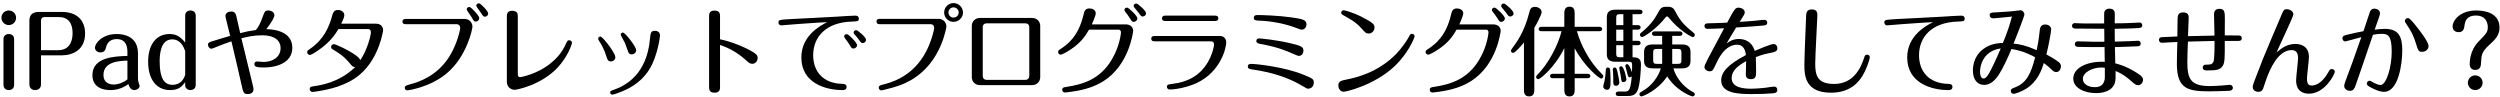 <?xml version="1.0" standalone="no"?><!DOCTYPE svg PUBLIC "-//W3C//DTD SVG 1.1//EN" "http://www.w3.org/Graphics/SVG/1.1/DTD/svg11.dtd"><svg width="100%" height="100%" viewBox="0 0 1438 56" version="1.1" xmlns="http://www.w3.org/2000/svg" xmlns:xlink="http://www.w3.org/1999/xlink" xml:space="preserve" style="fill-rule:evenodd;clip-rule:evenodd;stroke-linejoin:round;stroke-miterlimit:1.414;"><g id="event-desc" transform="matrix(0.687,-3.23117e-27,2.22143e-27,0.684,667.551,-79.799)"><path d="M-959.857,149.612c0,-4.337 -4.174,-4.337 -4.501,-4.337c-2.619,0 -4.419,1.637 -4.419,4.337l0,38.381c0,4.42 4.092,4.42 4.501,4.42c2.537,0 4.419,-1.637 4.419,-4.42l0,-38.381ZM-964.358,125.471c-3.355,0 -6.138,2.7 -6.138,6.138c0,3.355 2.783,6.137 6.138,6.137c3.437,0 6.138,-2.782 6.138,-6.137c0,-3.438 -2.783,-6.138 -6.138,-6.138Z" style="fill:#000;fill-rule:nonzero;"/><path d="M-937.352,163.197l17.349,0c9.329,0 19.559,-4.664 19.559,-18.331c0,-11.13 -6.875,-18.168 -19.395,-18.168l-19.314,0c-5.319,0 -7.938,2.456 -7.938,7.448l0,53.438c0,4.829 4.501,4.829 4.91,4.829c0.246,0 4.829,0 4.829,-4.829l0,-24.387ZM-937.352,133.573c0,-1.392 1.227,-2.537 2.537,-2.537l12.439,0c10.802,0 11.457,9.575 11.457,13.666c0,4.174 -1.146,14.158 -12.03,14.158l-14.403,0l0,-25.287Z" style="fill:#000;fill-rule:nonzero;"/><path d="M-865.009,163.688c-10.557,0.328 -29.298,0.982 -29.298,16.122c0,11.048 9.821,12.603 14.894,12.603c1.883,0 8.593,0 15.222,-5.074c0.491,1.718 1.637,5.074 4.992,5.074c2.046,0 4.419,-1.555 4.419,-3.437c0,-0.492 -0.655,-2.046 -0.982,-3.274c-0.327,-1.227 -0.409,-2.537 -0.409,-3.192l0,-20.868c0,-13.912 -10.966,-16.367 -17.84,-16.367c-12.03,0 -18.168,7.693 -18.168,11.539c0,2.128 2.046,3.928 4.501,3.928c3.683,0 4.337,-2.537 4.747,-4.173c0.818,-3.519 3.191,-7.038 8.92,-7.038c8.101,0 9.002,6.71 9.002,10.72l0,3.437ZM-865.009,183.411c-2.947,2.455 -7.529,4.337 -11.376,4.337c-1.391,0 -8.674,0 -8.674,-8.102c0,-11.211 13.339,-11.784 20.05,-12.03l0,15.795Z" style="fill:#000;fill-rule:nonzero;"/><path d="M-816.644,152.477c-4.256,-5.401 -8.02,-7.202 -13.012,-7.202c-11.785,0 -18.004,9.575 -18.004,23.323c0,14.976 7.119,23.815 18.331,23.815c7.938,0 10.148,-3.519 12.685,-6.629l0,2.7c0,2.128 1.882,3.929 4.419,3.929c0.245,0 4.419,0 4.419,-4.42l0,-58.185c0,-4.337 -4.092,-4.337 -4.501,-4.337c-0.164,0 -4.337,0 -4.337,4.337l0,22.669ZM-816.644,179.728c-1.064,2.701 -3.11,8.265 -10.721,8.265c-6.874,0 -10.639,-5.646 -10.639,-19.558c0,-4.665 0.246,-18.659 10.394,-18.659c7.201,0 9.656,6.302 10.966,9.82l0,20.132Z" style="fill:#000;fill-rule:nonzero;"/><path d="M-769.589,148.876c4.419,-1.146 10.148,-2.537 17.513,-2.537c10.311,0 15.303,4.419 15.303,10.802c0,7.529 -6.628,11.621 -14.485,11.621c-1.064,0 -3.764,-0.409 -5.237,-0.409c-1.555,0 -2.21,1.064 -2.21,2.291c0,2.046 1.555,2.783 8.02,2.783c8.184,0 23.733,-2.701 23.733,-16.613c0,-15.14 -18.332,-15.549 -21.769,-15.631c4.419,-5.646 6.793,-9.984 6.793,-11.702c0,-2.619 -2.783,-4.01 -5.074,-4.01c-2.619,0 -3.11,0.736 -4.747,5.319c-1.964,5.565 -3.928,9.33 -5.81,11.13c-6.056,0.9 -8.184,1.309 -13.012,2.619c-0.164,-0.655 -2.291,-9.984 -2.619,-11.457c-0.982,-4.911 -1.473,-6.711 -4.992,-6.711c-2.291,0 -4.746,1.146 -4.746,3.683c0,0.9 0.409,2.455 3.928,16.776c-2.046,0.491 -11.866,3.601 -14.076,4.256c-3.273,0.982 -4.501,1.473 -4.501,3.191c0,1.473 1.146,3.355 2.865,3.355c0.654,0 3.109,-1.063 4.582,-1.636c3.11,-1.228 8.511,-3.437 12.194,-4.583c1.227,5.237 7.283,30.852 8.511,36.744c1.391,6.383 1.8,7.611 5.237,7.611c1.719,0 4.747,-0.737 4.747,-4.01c0,-0.818 -0.082,-1.473 -1.146,-5.729c-2.537,-10.311 -6.547,-26.842 -9.002,-37.153Z" style="fill:#000;fill-rule:nonzero;"/><path d="M-663.775,141.102c2.619,0 2.619,2.209 2.619,2.782c0,2.619 -3.028,14.976 -9.002,23.487c-0.328,-4.337 -20.132,-13.585 -22.014,-13.585c-1.228,0 -2.292,1.064 -2.292,2.373c0,1.228 0.573,1.555 1.801,2.292c4.583,2.782 8.511,5.155 13.339,10.884c2.619,3.192 3.028,3.683 4.992,3.764c-13.339,12.93 -28.561,15.14 -34.371,16.04c-2.291,0.328 -3.683,0.491 -3.683,2.455c0,0.982 0.737,2.373 2.374,2.373c0.736,0 1.718,-0.163 3.437,-0.409c10.475,-1.636 25.123,-4.664 36.417,-14.403c16.203,-13.994 19.231,-36.826 19.231,-37.153c0,-1.719 -1.064,-5.401 -5.81,-5.401l-29.298,0c0.41,-0.737 2.619,-5.074 2.619,-7.202c0,-2.946 -2.946,-4.337 -5.237,-4.337c-3.601,0 -4.256,2.291 -5.156,5.565c-4.01,15.057 -11.621,22.423 -18.004,26.924c-2.455,1.718 -2.7,1.882 -2.7,2.946c0,1.391 1.145,2.373 2.209,2.373c1.31,0 4.91,-2.373 6.547,-3.519c10.721,-7.283 14.894,-14.076 17.431,-18.249l24.551,0Z" style="fill:#000;fill-rule:nonzero;"/><path d="M-570.401,119.497c-1.391,-0.246 -2.536,0.736 -2.536,1.964c0,0.818 2.618,4.01 3.6,5.565c2.128,3.273 2.455,3.682 3.601,3.682c1.555,0 2.783,-1.227 2.783,-2.7c0,-2.128 -6.302,-8.266 -7.448,-8.511ZM-578.339,122.607c-1.391,-0.328 -2.618,0.654 -2.618,1.964c0,0.818 3.273,5.074 3.764,5.974c2.21,3.846 2.455,4.255 3.765,4.255c1.718,0 3.027,-1.391 3.027,-2.864c0,-2.046 -6.628,-9.002 -7.938,-9.329ZM-631.696,132.591c-0.9,0 -3.027,0 -3.027,2.209c0,2.21 2.127,2.21 3.027,2.21l42.228,0c2.127,0 3.11,1.555 3.11,3.028c0,1.718 -2.619,13.83 -9.084,24.141c-10.312,16.449 -25.451,21.359 -32.325,23.242c-4.174,1.145 -4.992,1.473 -4.992,3.109c0,0.573 0.245,2.128 2.127,2.128c0.41,0 18.741,-2.373 32.98,-14.321c16.858,-14.158 21.523,-37.235 21.523,-39.2c0,-3.682 -2.782,-6.546 -6.629,-6.546l-48.938,0Z" style="fill:#000;fill-rule:nonzero;"/><path d="M-547.323,185.457c0,4.419 3.437,6.71 6.629,6.71c1.8,0 22.341,-4.01 36.089,-18.904c8.921,-9.738 11.867,-20.132 11.867,-20.623c0,-0.982 -0.982,-2.127 -2.374,-2.127c-1.391,0 -1.718,0.736 -2.536,2.537c-1.801,3.846 -4.583,9.984 -12.931,16.776c-11.211,9.247 -25.041,11.702 -25.369,11.702c-2.209,0 -2.209,-1.636 -2.209,-2.536l0,-48.447c0,-1.719 0,-4.829 -4.665,-4.829c-4.501,0 -4.501,3.192 -4.501,4.911l0,54.83Z" style="fill:#000;fill-rule:nonzero;"/><path d="M-460.168,168.353c1.637,0 3.683,-1.228 3.683,-3.683c0,-1.882 -3.683,-7.938 -7.447,-12.439c-1.309,-1.555 -4.01,-4.828 -5.074,-4.828c-0.982,0 -1.882,0.736 -1.882,1.8c0,0.573 0.245,0.982 0.9,2.046c2.046,3.274 4.092,6.629 5.974,12.767c0.9,2.864 1.309,4.255 3.846,4.337ZM-442.409,162.379c0.9,0 3.355,-0.982 3.355,-3.519c0,-3.028 -9.247,-14.812 -11.048,-14.812c-1.064,0 -1.882,0.818 -1.882,1.718c0,0.491 0.164,0.737 1.146,2.537c1.8,3.192 2.618,4.747 4.01,8.92c1.554,4.501 1.8,5.156 4.419,5.156ZM-423.178,142.575c-3.682,0 -3.846,1.718 -4.337,7.037c-2.701,29.707 -20.459,39.2 -30.525,42.637c-2.046,0.736 -2.782,0.9 -2.782,2.21c0,0.982 0.9,1.8 1.8,1.8c0.655,0 2.291,-0.573 3.11,-0.818c15.385,-5.074 23.487,-13.012 28.315,-21.114c6.629,-11.293 8.511,-26.76 8.511,-27.824c0,-2.455 -1.719,-3.928 -4.092,-3.928Z" style="fill:#000;fill-rule:nonzero;"/><path d="M-368.839,154.441c4.91,1.8 12.848,4.746 21.932,13.012c2.046,1.882 3.11,2.864 5.074,2.864c2.782,0 4.501,-2.537 4.501,-4.91c0,-1.882 -0.164,-3.355 -9.329,-7.938c-7.366,-3.683 -16.613,-6.711 -22.178,-7.775l0,-19.313c0,-1.718 0,-4.828 -4.665,-4.828c-4.501,0 -4.501,3.191 -4.501,4.91l0,59.331c0,1.718 0,4.828 4.583,4.828c4.583,0 4.583,-3.191 4.583,-4.91l0,-35.271Z" style="fill:#000;fill-rule:nonzero;"/><path d="M-254.514,142.084c-1.391,-0.246 -2.455,0.818 -2.455,1.882c0,0.491 0.163,1.064 0.654,1.555c2.046,2.291 2.21,2.455 3.274,3.928c2.291,3.11 2.537,3.437 3.601,3.437c1.636,0 2.864,-1.309 2.864,-2.783c0,-2.209 -6.874,-7.856 -7.938,-8.019ZM-262.289,145.439c-1.473,-0.327 -2.618,0.655 -2.618,1.882c0,0.655 0.491,1.309 0.9,1.8c1.309,1.555 3.028,4.256 3.682,5.32c1.555,2.619 1.801,3.028 3.192,3.028c1.637,0 3.028,-1.31 3.028,-2.865c0,-2.045 -6.874,-8.838 -8.184,-9.165ZM-279.147,135.291c-5.565,2.864 -21.605,11.212 -21.605,29.707c0,21.359 20.05,27.415 34.372,27.415c1.063,0 3.518,0 3.518,-2.701c0,-2.373 -2.209,-2.455 -3.764,-2.537c-16.122,-0.409 -24.223,-10.557 -24.223,-24.141c0,-14.813 10.147,-27.579 32.488,-28.234c4.501,-0.163 5.729,-0.163 5.729,-2.455c0,-2.537 -2.373,-2.537 -3.028,-2.537c-1.719,0 -12.848,0.655 -16.04,0.9c-5.892,0.41 -31.67,1.637 -37.562,1.964c-9.903,0.655 -10.639,0.573 -10.639,2.947c0,1.391 1.064,2.373 2.291,2.373c0.328,0 10.148,-0.819 12.112,-0.982c0.573,0 19.477,-1.473 26.351,-1.719Z" style="fill:#000;fill-rule:nonzero;"/><path d="M-173.333,119.251c-4.092,0 -7.856,3.356 -7.856,7.938c0,4.42 3.6,7.857 7.856,7.857c4.419,0 7.938,-3.683 7.938,-7.857c-0.082,-4.419 -3.601,-7.938 -7.938,-7.938ZM-173.333,122.852c2.291,0 4.337,1.882 4.337,4.337c0,2.292 -1.882,4.256 -4.337,4.256c-2.373,0 -4.256,-1.882 -4.256,-4.256c0,-2.536 2.046,-4.337 4.256,-4.337ZM-234.874,132.509c-0.9,0 -2.946,0 -2.946,2.209c0,2.292 2.046,2.292 2.946,2.292l42.309,0c2.128,0 3.028,1.473 3.028,3.028c0,2.046 -2.537,11.948 -6.792,20.049c-11.048,21.196 -29.543,26.106 -36.826,27.906c-1.064,0.246 -2.783,0.655 -2.783,2.456c0,1.309 1.064,2.209 2.128,2.209c0.573,0 1.719,-0.327 2.128,-0.409c10.639,-2.537 16.531,-4.583 23.487,-8.675c24.878,-14.812 28.888,-44.355 28.888,-44.518c0,-3.601 -2.701,-6.547 -6.629,-6.547l-48.938,0Z" style="fill:#000;fill-rule:nonzero;"/><path d="M-100.745,138.483c0,-4.01 -3.028,-6.711 -6.792,-6.711l-43.7,0c-4.01,0 -6.793,2.946 -6.793,6.711l0,43.045c0,4.092 3.11,6.711 6.793,6.711l43.7,0c3.846,0 6.792,-2.782 6.792,-6.711l0,-43.045ZM-113.184,136.273c1.882,0 3.274,1.228 3.274,3.274l0,40.999c0,1.637 -1.064,3.274 -3.274,3.274l-32.407,0c-2.046,0 -3.273,-1.391 -3.273,-3.274l0,-40.999c0,-2.046 1.309,-3.274 3.273,-3.274l32.407,0Z" style="fill:#000;fill-rule:nonzero;"/><path d="M-20.055,119.661c-1.391,-0.246 -2.455,0.818 -2.455,1.882c0,0.818 0.409,1.309 0.737,1.637c1.064,1.227 2.946,3.6 3.11,3.846c2.291,3.191 2.536,3.519 3.764,3.519c1.473,0 2.782,-1.228 2.782,-2.619c0,-2.373 -6.874,-8.102 -7.938,-8.265ZM-57.535,137.173c0.572,-1.227 3.273,-7.365 3.273,-9.329c0,-2.946 -3.11,-4.092 -5.238,-4.092c-3.682,0 -4.337,2.537 -4.91,4.992c-4.255,18.577 -13.666,25.369 -19.067,28.97c-1.883,1.228 -2.292,1.473 -2.292,2.701c0,1.227 0.9,2.209 2.21,2.209c1.391,0 6.71,-3.191 9.329,-5.073c6.711,-4.665 10.884,-9.657 14.321,-15.958l24.715,0c0.409,0 2.046,0.163 2.046,2.373c0,0.491 -0.901,11.293 -7.611,22.668c-9.984,17.022 -24.715,21.032 -37.89,23.078c-2.373,0.327 -3.683,0.573 -3.683,2.537c0,1.309 1.064,2.21 2.21,2.21c0.736,0 4.501,-0.492 5.565,-0.655c11.375,-1.555 19.804,-4.501 26.76,-8.92c21.686,-13.667 24.878,-41.737 24.878,-42.391c0,-1.964 -1.391,-5.32 -6.301,-5.32l-28.315,0ZM-27.829,123.098c-1.146,-0.246 -2.455,0.654 -2.455,1.882c0,0.655 0.327,1.146 0.736,1.637c1.228,1.473 2.619,3.355 3.928,5.483c1.555,2.537 1.883,2.946 3.192,2.946c1.637,0 3.028,-1.392 3.028,-2.946c0,-2.128 -7.12,-8.757 -8.429,-9.002Z" style="fill:#000;fill-rule:nonzero;"/><path d="M4.169,129.808c-0.982,0 -2.946,0 -2.946,2.292c0,2.209 2.046,2.209 2.946,2.209l41.245,0c0.9,0 2.946,0 2.946,-2.291c0,-2.21 -2.046,-2.21 -2.946,-2.21l-41.245,0ZM-4.751,146.912c-0.901,0 -3.028,0 -3.028,2.291c0,2.21 2.127,2.21 3.028,2.21l47.055,0c1.801,0 2.455,1.146 2.455,2.537c0,2.864 -1.882,9.493 -5.319,15.303c-6.056,9.984 -15.14,16.204 -29.87,18.004c-2.864,0.327 -4.256,0.491 -4.256,2.455c0,1.309 1.064,2.21 2.292,2.21c6.547,0 16.612,-2.537 22.914,-5.565c19.64,-9.411 24.469,-29.052 24.469,-34.044c0,-3.192 -2.128,-5.401 -5.401,-5.401l-54.339,0Z" style="fill:#000;fill-rule:nonzero;"/><path d="M118.33,141.593c2.373,0 3.846,-2.374 3.846,-4.338c0,-3.682 -2.537,-4.583 -12.603,-5.974c-11.539,-1.636 -24.796,-1.964 -28.724,-1.964c-0.818,0 -2.783,0.164 -2.783,2.292c0,2.291 1.473,2.373 6.956,2.537c0.41,0 14.731,0.654 28.97,6.137c3.028,1.146 3.356,1.31 4.338,1.31ZM115.629,163.688c2.946,0 4.01,-2.537 4.01,-4.337c0,-3.437 -2.046,-4.092 -10.557,-6.22c-12.357,-3.028 -25.778,-4.173 -26.433,-4.173c-1.964,0 -2.455,1.227 -2.455,2.128c0,1.882 1.719,2.209 3.437,2.536c14.24,2.537 21.932,5.893 26.188,7.775c1.064,0.491 5.155,2.291 5.81,2.291ZM123.485,191.267c4.01,-0.082 4.829,-3.601 4.829,-4.992c0,-3.192 -0.901,-3.601 -9.084,-6.956c-14.976,-6.138 -38.299,-8.92 -43.455,-8.92c-0.573,0 -2.701,0 -2.701,2.128c0,2.045 1.555,2.209 4.174,2.618c18.086,2.619 30.525,7.529 39.445,12.603c5.892,3.437 5.974,3.519 6.792,3.519Z" style="fill:#000;fill-rule:nonzero;"/><path d="M174.469,144.866c2.128,0 4.665,-2.046 4.665,-5.074c0,-2.128 -0.328,-3.601 -10.23,-8.674c-8.183,-4.256 -14.812,-5.811 -15.63,-5.811c-0.982,0 -2.046,0.9 -2.046,2.046c0,1.146 0.9,1.637 2.209,2.373c4.992,2.701 10.312,5.729 14.813,10.803c3.109,3.6 3.764,4.337 6.219,4.337ZM148.854,188.566c0,2.046 1.228,5.238 4.583,5.238c1.801,0 25.206,-5.32 42.146,-21.114c11.784,-11.048 17.103,-24.223 17.103,-25.533c0,-1.063 -0.9,-2.045 -2.127,-2.045c-1.392,0 -1.883,0.982 -2.374,2.045c-1.882,3.847 -6.792,10.557 -10.556,14.485c-15.877,16.613 -35.354,20.541 -41.737,21.851c-4.419,0.9 -7.038,1.473 -7.038,5.073Z" style="fill:#000;fill-rule:nonzero;"/><path d="M287.648,119.661c-1.391,-0.246 -2.455,0.818 -2.455,1.882c0,0.818 0.409,1.309 0.736,1.637c1.064,1.227 2.946,3.6 3.11,3.846c2.292,3.191 2.537,3.519 3.765,3.519c1.473,0 2.782,-1.228 2.782,-2.619c0,-2.373 -6.874,-8.102 -7.938,-8.265ZM250.167,137.173c0.573,-1.227 3.274,-7.365 3.274,-9.329c0,-2.946 -3.11,-4.092 -5.238,-4.092c-3.683,0 -4.337,2.537 -4.91,4.992c-4.256,18.577 -13.667,25.369 -19.068,28.97c-1.882,1.228 -2.291,1.473 -2.291,2.701c0,1.227 0.9,2.209 2.209,2.209c1.392,0 6.711,-3.191 9.33,-5.073c6.71,-4.665 10.884,-9.657 14.321,-15.958l24.714,0c0.41,0 2.046,0.163 2.046,2.373c0,0.491 -0.9,11.293 -7.611,22.668c-9.983,17.022 -24.714,21.032 -37.889,23.078c-2.374,0.327 -3.683,0.573 -3.683,2.537c0,1.309 1.064,2.21 2.209,2.21c0.737,0 4.501,-0.492 5.565,-0.655c11.375,-1.555 19.805,-4.501 26.761,-8.92c21.686,-13.667 24.878,-41.737 24.878,-42.391c0,-1.964 -1.392,-5.32 -6.302,-5.32l-28.315,0ZM279.874,123.098c-1.146,-0.246 -2.456,0.654 -2.456,1.882c0,0.655 0.328,1.146 0.737,1.637c1.228,1.473 2.619,3.355 3.928,5.483c1.555,2.537 1.882,2.946 3.192,2.946c1.636,0 3.028,-1.392 3.028,-2.946c0,-2.128 -7.12,-8.757 -8.429,-9.002Z" style="fill:#000;fill-rule:nonzero;"/><path d="M335.767,142.902c-2.946,11.784 -11.129,27.579 -20.377,36.744c-0.573,0.573 -0.982,1.228 -0.982,1.719c0,0.982 0.819,1.882 1.882,1.882c1.474,0 13.667,-9.575 21.769,-26.187l0,21.686l-9.657,0c-0.736,0 -2.291,0.164 -2.291,1.882c0,1.555 1.473,1.801 2.291,1.801l9.657,0l0,9.656c0,2.946 0.654,5.647 4.337,5.647c3.928,0 4.337,-3.11 4.337,-5.647l0,-9.656l10.803,0c0.818,0 2.291,-0.164 2.291,-1.883c0,-1.554 -1.391,-1.8 -2.291,-1.8l-10.803,0l0,-21.523c8.102,15.467 20.623,25.533 22.178,25.533c0.982,0 1.8,-0.9 1.8,-1.964c0,-0.573 -0.409,-1.146 -0.9,-1.637c-11.211,-10.884 -18.249,-25.533 -21.195,-36.253l18.822,0c0.736,0 2.291,-0.164 2.291,-1.882c0,-1.555 -1.473,-1.801 -2.291,-1.801l-20.705,0l0,-11.293c0,-3.11 -0.736,-5.647 -4.337,-5.647c-4.01,0 -4.337,3.437 -4.337,5.647l0,11.293l-19.15,0c-0.736,0 -2.291,0.164 -2.291,1.883c0,1.636 1.555,1.8 2.291,1.8l16.858,0ZM312.935,140.12c0.9,-1.555 6.138,-10.721 6.138,-13.34c0,-2.537 -2.864,-4.337 -5.647,-4.337c-3.519,0 -4.092,2.291 -4.746,4.91c-4.092,16.122 -10.393,24.715 -14.158,29.788c-1.064,1.392 -1.146,1.801 -1.146,2.21c0,0.9 0.737,1.8 1.801,1.8c1.718,0 6.792,-6.056 9.084,-8.756l0,39.936c0,1.555 0,5.401 4.337,5.401c4.255,0 4.337,-3.928 4.337,-5.401l0,-52.211Z" style="fill:#000;fill-rule:nonzero;"/><path d="M395.18,137.828l0,-9.247l6.056,0c0.737,0 2.291,-0.164 2.291,-1.883c0,-1.636 -1.473,-1.882 -2.291,-1.882l-20.132,0c-5.483,0 -7.447,2.046 -7.447,6.465l0,30.852c0,4.174 1.637,6.465 7.447,6.465l11.048,0c2.21,0 2.701,0.573 2.701,3.356c0,1.882 -0.082,3.846 -0.164,5.483c-0.736,-2.21 -2.455,-6.875 -4.01,-6.875c-0.736,0 -1.555,0.573 -1.555,1.555c0,0.491 1.392,4.91 1.555,5.811c0.573,2.7 0.9,3.764 2.21,3.764c0.818,0 1.309,-0.491 1.637,-0.818c-1.064,12.602 -2.783,12.766 -5.975,12.766l-5.155,0c-0.655,0 -2.292,0.164 -2.292,1.882c0,1.801 1.719,1.883 2.292,1.883l6.465,0c4.01,0 7.201,0 9.411,-4.42c2.128,-4.173 2.946,-17.512 2.946,-22.177c0,-2.455 -0.491,-4.174 -2.537,-5.238c-0.9,-0.491 -2.291,-0.736 -4.501,-0.736l0,-10.148l4.419,0c0.737,0 2.292,-0.163 2.292,-1.8c0,-1.719 -1.473,-1.882 -2.292,-1.882l-4.419,0l0,-9.411l4.419,0c0.737,0 2.292,-0.246 2.292,-1.883c0,-1.718 -1.555,-1.882 -2.292,-1.882l-4.419,0ZM387.488,141.593l0,9.411l-5.974,0l0,-9.411l5.974,0ZM381.514,137.828l0,-5.892c0,-2.701 0.572,-3.355 3.437,-3.355l2.537,0l0,9.247l-5.974,0ZM387.488,154.686l0,10.148l-2.537,0c-2.865,0 -3.437,-0.573 -3.437,-3.355l0,-6.793l5.974,0ZM419.976,154.032l-7.692,0c-5.156,0 -7.447,1.8 -7.447,6.465l0,7.201c0,3.846 1.391,6.465 7.447,6.465l6.629,0c-2.21,6.956 -7.447,14.813 -16.122,19.559c-1.391,0.737 -1.882,1.391 -1.882,2.128c0,1.145 0.9,1.882 1.8,1.882c0.9,0 13.339,-4.665 21.441,-16.776c2.128,3.109 5.319,7.528 11.539,11.866c4.01,2.782 8.675,4.91 9.738,4.91c0.982,0 1.883,-0.737 1.883,-1.882c0,-0.737 -0.41,-1.228 -1.637,-1.883c-4.337,-2.209 -13.012,-8.592 -16.285,-19.804l6.874,0c5.155,0 7.447,-1.718 7.447,-6.465l0,-7.201c0,-4.338 -1.882,-6.465 -7.447,-6.465l-7.856,0l0,-7.202l6.219,0c0.655,0 2.291,-0.082 2.291,-1.882c0,-1.719 -1.636,-1.882 -2.291,-1.882l-20.868,0c-0.573,0 -2.291,0.163 -2.291,1.882c0,1.718 1.636,1.882 2.291,1.882l6.219,0l0,7.202ZM428.406,157.796l4.255,0c2.864,0 3.437,0.655 3.437,3.355l0,5.893c0,2.7 -0.573,3.355 -3.437,3.355l-4.255,0l0,-12.603ZM419.976,170.399l-4.173,0c-2.783,0 -3.355,-0.655 -3.355,-3.355l0,-5.893c0,-2.7 0.572,-3.355 3.355,-3.355l4.173,0l0,12.603ZM380.286,173.427c-0.573,0 -1.637,0.409 -1.637,1.555c0,0.409 0.164,1.554 0.164,1.718c0.246,2.701 0.246,6.301 0.246,9.329c0,1.473 0.409,2.783 2.373,2.783c1.637,0 2.7,-1.31 2.7,-2.783c0,-0.9 -0.654,-5.073 -1.555,-8.838c-0.818,-3.273 -1.227,-3.764 -2.291,-3.764ZM385.687,172.363c-0.9,0 -1.636,0.655 -1.636,1.555c0,0.654 0.982,4.992 1.145,5.974c0.655,4.992 0.655,5.81 2.292,5.81c1.473,0 2.537,-0.982 2.537,-2.373c0,-1.064 -1.965,-10.966 -4.338,-10.966ZM374.558,173.427c-1.228,0 -1.637,0.818 -1.719,1.882c-0.245,3.928 -0.655,7.447 -1.146,9.575c-0.163,0.654 -1.064,3.682 -1.064,4.501c0,1.555 1.555,2.782 3.11,2.782c2.783,0 3.028,-2.619 3.028,-8.183c0,-3.028 -0.245,-8.266 -0.409,-9.084c-0.246,-0.9 -0.9,-1.473 -1.8,-1.473ZM424.068,122.361c-2.7,0 -4.828,0 -6.71,3.519c-3.274,5.974 -6.138,10.966 -14.24,17.677c-1.473,1.145 -1.718,1.473 -1.718,2.373c0,1.146 0.9,1.882 1.8,1.882c1.637,0 12.439,-7.201 19.559,-16.449c0.573,-0.736 0.9,-0.9 1.309,-0.9c0.491,0 0.737,0.245 1.391,0.982c8.184,10.229 18.823,16.367 20.05,16.367c1.064,0 1.801,-0.818 1.801,-1.8c0,-0.9 -0.573,-1.392 -0.982,-1.719c-6.302,-5.237 -10.639,-8.838 -14.813,-17.022c-2.127,-4.091 -3.028,-4.91 -7.447,-4.91Z" style="fill:#000;fill-rule:nonzero;"/><path d="M481.926,139.792c12.767,-0.818 14.158,-0.9 22.505,-1.637c1.8,-0.163 3.519,-0.327 3.519,-2.455c0,-1.473 -1.064,-2.373 -2.21,-2.373c-2.373,0 -6.137,0.655 -8.511,0.819c-3.846,0.327 -8.92,0.736 -12.357,0.9c3.847,-6.056 4.256,-6.793 4.256,-7.938c0,-2.946 -3.437,-4.01 -5.156,-4.01c-2.782,0 -3.355,1.064 -9.575,12.602c-1.8,0.164 -11.948,0.491 -15.549,0.573c-1.391,0 -3.437,0 -3.437,2.292c0,2.373 2.21,2.373 2.865,2.373c2.373,0 11.211,-0.409 13.584,-0.491c-1.964,3.682 -11.538,21.605 -13.666,25.778c-2.701,5.401 -2.783,5.892 -2.783,6.874c0,1.964 2.128,3.519 4.256,3.519c2.537,0 2.782,-0.654 5.565,-6.547c1.8,-3.928 7.365,-15.794 17.431,-15.794c6.137,0 7.038,5.81 7.447,8.675c-15.385,8.183 -20.705,14.485 -20.705,21.277c0,10.884 14.158,11.539 25.697,11.539c6.792,0 12.111,-0.164 17.676,-0.655c1.555,-0.163 3.601,-0.327 3.601,-2.864c0,-1.637 -0.982,-2.782 -2.701,-2.782c-1.063,0 -5.974,0.818 -7.119,0.982c-4.174,0.491 -9.084,0.818 -11.703,0.818c-5.81,0 -16.694,-0.491 -16.694,-8.838c0,-6.956 6.383,-11.13 12.111,-14.322c0,1.555 -0.245,9.166 -0.245,10.885c0,1.309 0,4.255 4.337,4.255c4.256,0 4.256,-3.192 4.256,-6.301c0,-3.356 -0.082,-9.166 -0.246,-12.276c6.22,-2.291 7.12,-2.455 13.012,-3.682c2.864,-0.655 5.074,-1.146 5.074,-3.765c0,-1.145 -0.655,-3.519 -3.274,-3.519c-2.291,0 -12.602,4.419 -15.712,5.729c-2.291,-7.938 -8.429,-9.984 -13.257,-9.984c-5.074,0 -7.693,1.964 -10.312,3.764c2.619,-4.501 5.238,-9.002 8.02,-13.421Z" style="fill:#000;fill-rule:nonzero;"/><path d="M591.586,162.624c-1.637,0 -1.964,0.901 -2.619,2.946c-2.864,8.675 -9.002,21.687 -25.041,21.687c-13.994,0 -15.795,-7.202 -15.795,-17.022c0,-6.465 1.801,-38.872 1.801,-40.672c0,-1.637 0,-4.992 -4.665,-4.992c-4.501,0 -4.665,3.355 -4.746,5.319c-0.328,6.792 -1.473,35.189 -1.473,41.245c0,8.92 0.572,23.487 22.341,23.487c16.531,0 23.405,-9.493 26.351,-14.239c2.619,-4.256 6.056,-13.012 6.056,-15.713c0,-0.982 -0.819,-2.046 -2.21,-2.046Z" style="fill:#000;fill-rule:nonzero;"/><path d="M646.743,135.291c-5.564,2.864 -21.604,11.212 -21.604,29.707c0,21.359 20.05,27.415 34.371,27.415c1.064,0 3.519,0 3.519,-2.701c0,-2.373 -2.21,-2.455 -3.765,-2.537c-16.121,-0.409 -24.223,-10.557 -24.223,-24.141c0,-14.813 10.148,-27.579 32.489,-28.234c4.501,-0.163 5.728,-0.163 5.728,-2.455c0,-2.537 -2.373,-2.537 -3.028,-2.537c-1.718,0 -12.848,0.655 -16.039,0.9c-5.893,0.41 -31.671,1.637 -37.563,1.964c-9.902,0.655 -10.639,0.573 -10.639,2.947c0,1.391 1.064,2.373 2.292,2.373c0.327,0 10.147,-0.819 12.111,-0.982c0.573,0 19.477,-1.473 26.351,-1.719Z" style="fill:#000;fill-rule:nonzero;"/><path d="M739.545,169.662c3.765,2.946 4.174,3.274 6.629,5.647c1.309,1.309 2.373,1.964 3.764,1.964c2.701,0 3.929,-2.864 3.929,-4.746c0,-2.21 -1.228,-3.192 -2.374,-4.01c-4.582,-3.274 -6.056,-4.01 -9.82,-6.056c1.964,-7.529 4.01,-19.477 4.01,-20.95c0,-3.437 -3.437,-4.256 -4.992,-4.256c-4.01,0 -4.419,3.274 -4.665,5.647c-0.736,7.283 -1.555,11.457 -2.455,15.958c-9.329,-4.092 -14.648,-5.156 -19.395,-5.483c1.637,-4.01 9.084,-23.078 9.084,-24.469c0,-1.882 -1.555,-3.601 -3.355,-3.601c-0.573,0 -4.583,0.491 -5.647,0.655c-1.064,0.164 -5.81,0.655 -14.239,1.064c-4.665,0.163 -5.811,0.327 -5.811,2.619c0,1.227 1.064,2.455 2.864,2.455c0.246,0 4.992,-0.328 15.713,-1.473c-0.982,4.419 -4.092,14.239 -7.529,22.177c-4.01,0.164 -7.692,0.409 -12.439,2.701c-11.784,5.728 -12.685,16.776 -12.685,20.377c0,7.283 3.438,12.193 9.412,12.193c5.728,0 9.493,-4.501 12.029,-8.183c3.274,-4.91 7.448,-13.667 10.885,-22.014c9.984,1.555 17.185,5.483 19.804,6.956c-3.519,13.912 -7.283,21.605 -16.776,25.287c-2.865,1.146 -3.601,1.391 -3.601,3.028c0,1.719 1.473,2.455 2.373,2.455c0.982,0 6.138,-1.555 10.639,-4.419c9.656,-6.219 12.848,-15.794 14.648,-21.523ZM703.456,157.387c-3.847,9.329 -7.775,17.267 -9.411,20.213c-2.701,4.992 -4.256,5.074 -4.992,5.074c-2.947,0 -2.947,-4.91 -2.947,-5.974c0,-3.355 1.719,-17.104 17.35,-19.313Z" style="fill:#000;fill-rule:nonzero;"/><path d="M798.958,151.658c0,-1.555 0,-9.083 -0.082,-10.802c3.11,-0.082 13.176,-0.164 19.477,-0.573c1.801,-0.163 3.601,-0.245 3.601,-2.373c0,-1.228 -0.9,-2.291 -2.21,-2.291c-0.982,0 -7.447,0.409 -8.838,0.409c-1.637,0.082 -5.728,0.245 -12.03,0.245c0.082,-2.209 0.082,-5.074 0.082,-7.365c0,-1.8 0,-4.992 -4.583,-4.992c-1.555,0 -4.092,0.655 -4.337,3.846c-0.082,0.901 -0.082,1.719 0,8.593c-5.074,0 -13.257,0.164 -18.413,0c-1.719,-0.082 -4.747,-0.245 -6.22,-0.245c-1.8,0 -2.291,1.473 -2.291,2.291c0,1.555 1.146,2.21 2.619,2.291c3.437,0.082 20.459,0.164 24.387,0.164c0,2.619 0.163,8.429 0.082,10.884l-9.821,0c-1.8,0 -10.638,-0.327 -12.602,-0.327c-1.473,0 -2.292,1.146 -2.292,2.373c0,2.046 1.882,2.292 2.701,2.292c4.583,0.245 13.748,0.163 22.177,0.163c0,1.801 0.164,10.475 0.164,12.439c-12.603,-0.818 -26.351,4.092 -26.351,14.076c0,8.102 9.738,12.194 18.986,12.194c4.583,0 13.257,-0.983 15.794,-8.43c0.737,-2.209 0.737,-5.237 0.655,-10.147c6.219,2.537 9.575,5.401 14.157,9.411c1.637,1.391 2.865,2.537 4.747,2.537c2.373,0 4.092,-2.455 4.092,-4.665c0,-2.619 -3.683,-4.828 -6.956,-6.792c-7.447,-4.501 -11.703,-5.647 -16.286,-6.956c0,-0.737 -0.327,-11.866 -0.327,-13.667c2.128,0 13.257,-0.327 19.068,-0.655c0.818,-0.081 2.537,-0.163 2.537,-2.373c0,-1.555 -1.228,-2.291 -2.21,-2.291c-0.655,0 -5.401,0.245 -6.465,0.327c-6.711,0.246 -9.084,0.328 -13.012,0.409ZM790.611,173.672c0.082,8.347 0.163,9.248 -0.573,11.457c-1.555,4.829 -6.629,4.829 -7.856,4.829c-5.483,0 -9.984,-2.619 -9.984,-6.957c0,-5.483 8.02,-9.574 15.549,-9.574c1.063,0 2.045,0.163 2.864,0.245Z" style="fill:#000;fill-rule:nonzero;"/><path d="M851.333,147.321c-1.8,0.082 -10.393,0.491 -12.357,0.573c-1.064,0 -3.028,0.082 -3.028,2.373c0,1.146 0.736,2.373 2.373,2.373c0.982,0 10.966,-0.654 13.012,-0.654c-0.164,3.846 -0.409,14.075 -0.409,18.331c0,21.277 9.329,23.159 27.497,23.159c6.056,0 15.876,-0.409 16.776,-0.491c2.046,-0.245 2.619,-1.473 2.619,-2.455c0,-0.654 -0.491,-2.537 -2.701,-2.537c-0.9,0 -5.483,0.491 -6.465,0.573c-2.128,0.164 -7.12,0.491 -9.984,0.491c-16.04,0 -18.986,-5.81 -18.986,-20.131c0,-4.092 0.328,-13.094 0.491,-17.268c15.631,-0.409 17.349,-0.491 22.26,-0.572c0.081,3.191 0.081,15.548 -0.901,17.594c-1.227,2.373 -3.028,2.373 -6.383,2.373c-2.209,0 -2.537,1.637 -2.537,2.374c0,2.455 2.21,2.455 3.601,2.455c8.02,0 10.721,-0.409 13.012,-3.683c1.882,-2.7 1.882,-7.12 1.8,-21.113l11.048,0c1.228,0 3.192,0 3.192,-2.292c0,-1.637 -0.819,-2.128 -2.373,-2.291c-0.737,-0.082 -5.647,-0.082 -11.867,-0.082c0.082,-4.01 0.082,-9.002 0.082,-13.094c0,-6.383 0,-9.247 -4.583,-9.247c-4.501,0 -4.501,3.764 -4.501,4.828c0,2.537 0.41,14.894 0.41,17.677c-1.473,0 -16.368,0.327 -22.178,0.491c0.082,-1.473 0.573,-15.058 0.573,-15.304c0,-1.555 0,-4.664 -4.583,-4.664c-4.664,0 -4.664,3.028 -4.746,6.628c0,2.292 -0.164,9.984 -0.164,13.585Z" style="fill:#000;fill-rule:nonzero;"/><path d="M934.396,160.66c2.21,-5.074 14.076,-30.197 14.076,-31.834c0,-2.864 -3.191,-4.419 -5.483,-4.419c-2.455,0 -2.864,0.982 -4.337,4.501c-4.992,11.703 -13.667,32.243 -15.876,37.808c-8.348,21.359 -8.348,21.605 -8.348,23.16c0,3.273 3.274,4.01 4.665,4.01c3.028,0 3.846,-2.128 4.092,-2.865c0.491,-1.309 2.537,-7.692 3.11,-9.083c2.127,-5.565 8.838,-23.16 20.704,-23.16c4.256,0 5.401,3.11 5.401,6.711c0,2.618 -1.636,15.712 -1.636,18.658c0,9.657 6.383,11.294 10.72,11.294c13.503,0 21.686,-16.531 21.686,-18.414c0,-1.145 -0.982,-2.291 -2.618,-2.291c-1.473,0 -1.555,0.409 -3.274,3.355c-2.291,4.092 -7.201,10.475 -13.421,10.475c-2.291,0 -4.01,-0.818 -4.01,-5.81c0,-2.537 1.637,-15.303 1.637,-18.168c0,-10.147 -8.347,-10.966 -11.293,-10.966c-7.12,0 -11.294,3.438 -15.795,7.038Z" style="fill:#000;fill-rule:nonzero;"/><path d="M1016.56,141.593c1.064,-3.028 2.701,-7.857 3.192,-9.166c0.491,-1.473 1.228,-3.519 1.228,-4.583c0,-2.619 -2.701,-3.928 -4.665,-3.928c-2.701,0 -3.519,2.046 -3.928,3.192c-0.818,2.209 -4.419,13.339 -5.238,15.794c-4.828,0.9 -7.856,1.555 -12.848,2.782c-3.191,0.737 -4.746,1.064 -4.746,3.274c0,1.145 0.818,2.537 2.455,2.537c0.327,0 11.293,-3.028 13.339,-3.601c-7.202,20.623 -8.02,22.914 -12.439,34.698c-1.146,3.11 -1.882,5.074 -1.882,6.302c0,2.864 2.782,4.173 4.828,4.173c2.946,0 3.928,-2.455 4.501,-4.01c0.409,-1.064 10.802,-31.261 14.73,-43.127c2.537,-0.573 4.747,-0.818 7.284,-0.818c5.319,0 8.429,1.473 8.429,15.057c0,13.258 -4.583,27.988 -9.411,27.988c-1.801,0 -5.156,-1.555 -6.711,-2.537c-1.309,-0.818 -1.718,-1.064 -2.373,-1.064c-1.146,0 -2.373,0.901 -2.373,2.374c0,1.227 0.736,1.882 3.519,3.355c2.7,1.391 6.874,3.601 10.966,3.601c12.111,0 15.221,-23.815 15.221,-34.617c0,-10.966 -2.373,-18.331 -14.567,-18.331c-2.7,0 -4.828,0.245 -8.511,0.655ZM1044.38,131.854c-1.064,0 -2.537,0.818 -2.537,2.455c0,0.737 0.491,1.473 1.555,3.028c4.337,6.465 5.892,10.148 7.61,15.631c1.964,6.383 2.292,7.283 5.32,7.283c2.7,0 5.319,-1.964 5.319,-4.91c0,-3.437 -7.12,-12.685 -10.884,-17.349c-2.292,-2.864 -4.91,-6.138 -6.383,-6.138Z" style="fill:#000;fill-rule:nonzero;"/><path d="M1100.69,175.473c4.583,0 4.828,-3.765 4.91,-6.056c0.327,-6.22 0.409,-9.002 6.71,-14.813c5.074,-4.664 8.757,-8.101 8.757,-14.73c0,-11.866 -11.457,-14.403 -19.313,-14.403c-13.994,0 -19.968,8.593 -19.968,13.421c0,3.764 3.028,4.828 4.91,4.828c4.337,0 4.746,-3.109 5.155,-6.301c0.737,-5.974 4.829,-7.693 9.412,-7.693c9.411,0 9.984,7.775 9.984,9.657c0,4.255 -1.064,5.319 -7.857,12.357c-4.746,4.992 -7.283,11.621 -7.283,18.986c0,2.946 1.8,4.747 4.583,4.747ZM1100.69,180.055c-3.356,0 -6.138,2.783 -6.138,6.22c0,3.355 2.782,6.138 6.138,6.138c3.355,0 6.219,-2.701 6.219,-6.138c0,-3.601 -2.864,-6.22 -6.219,-6.22Z" style="fill:#000;fill-rule:nonzero;"/></g></svg>